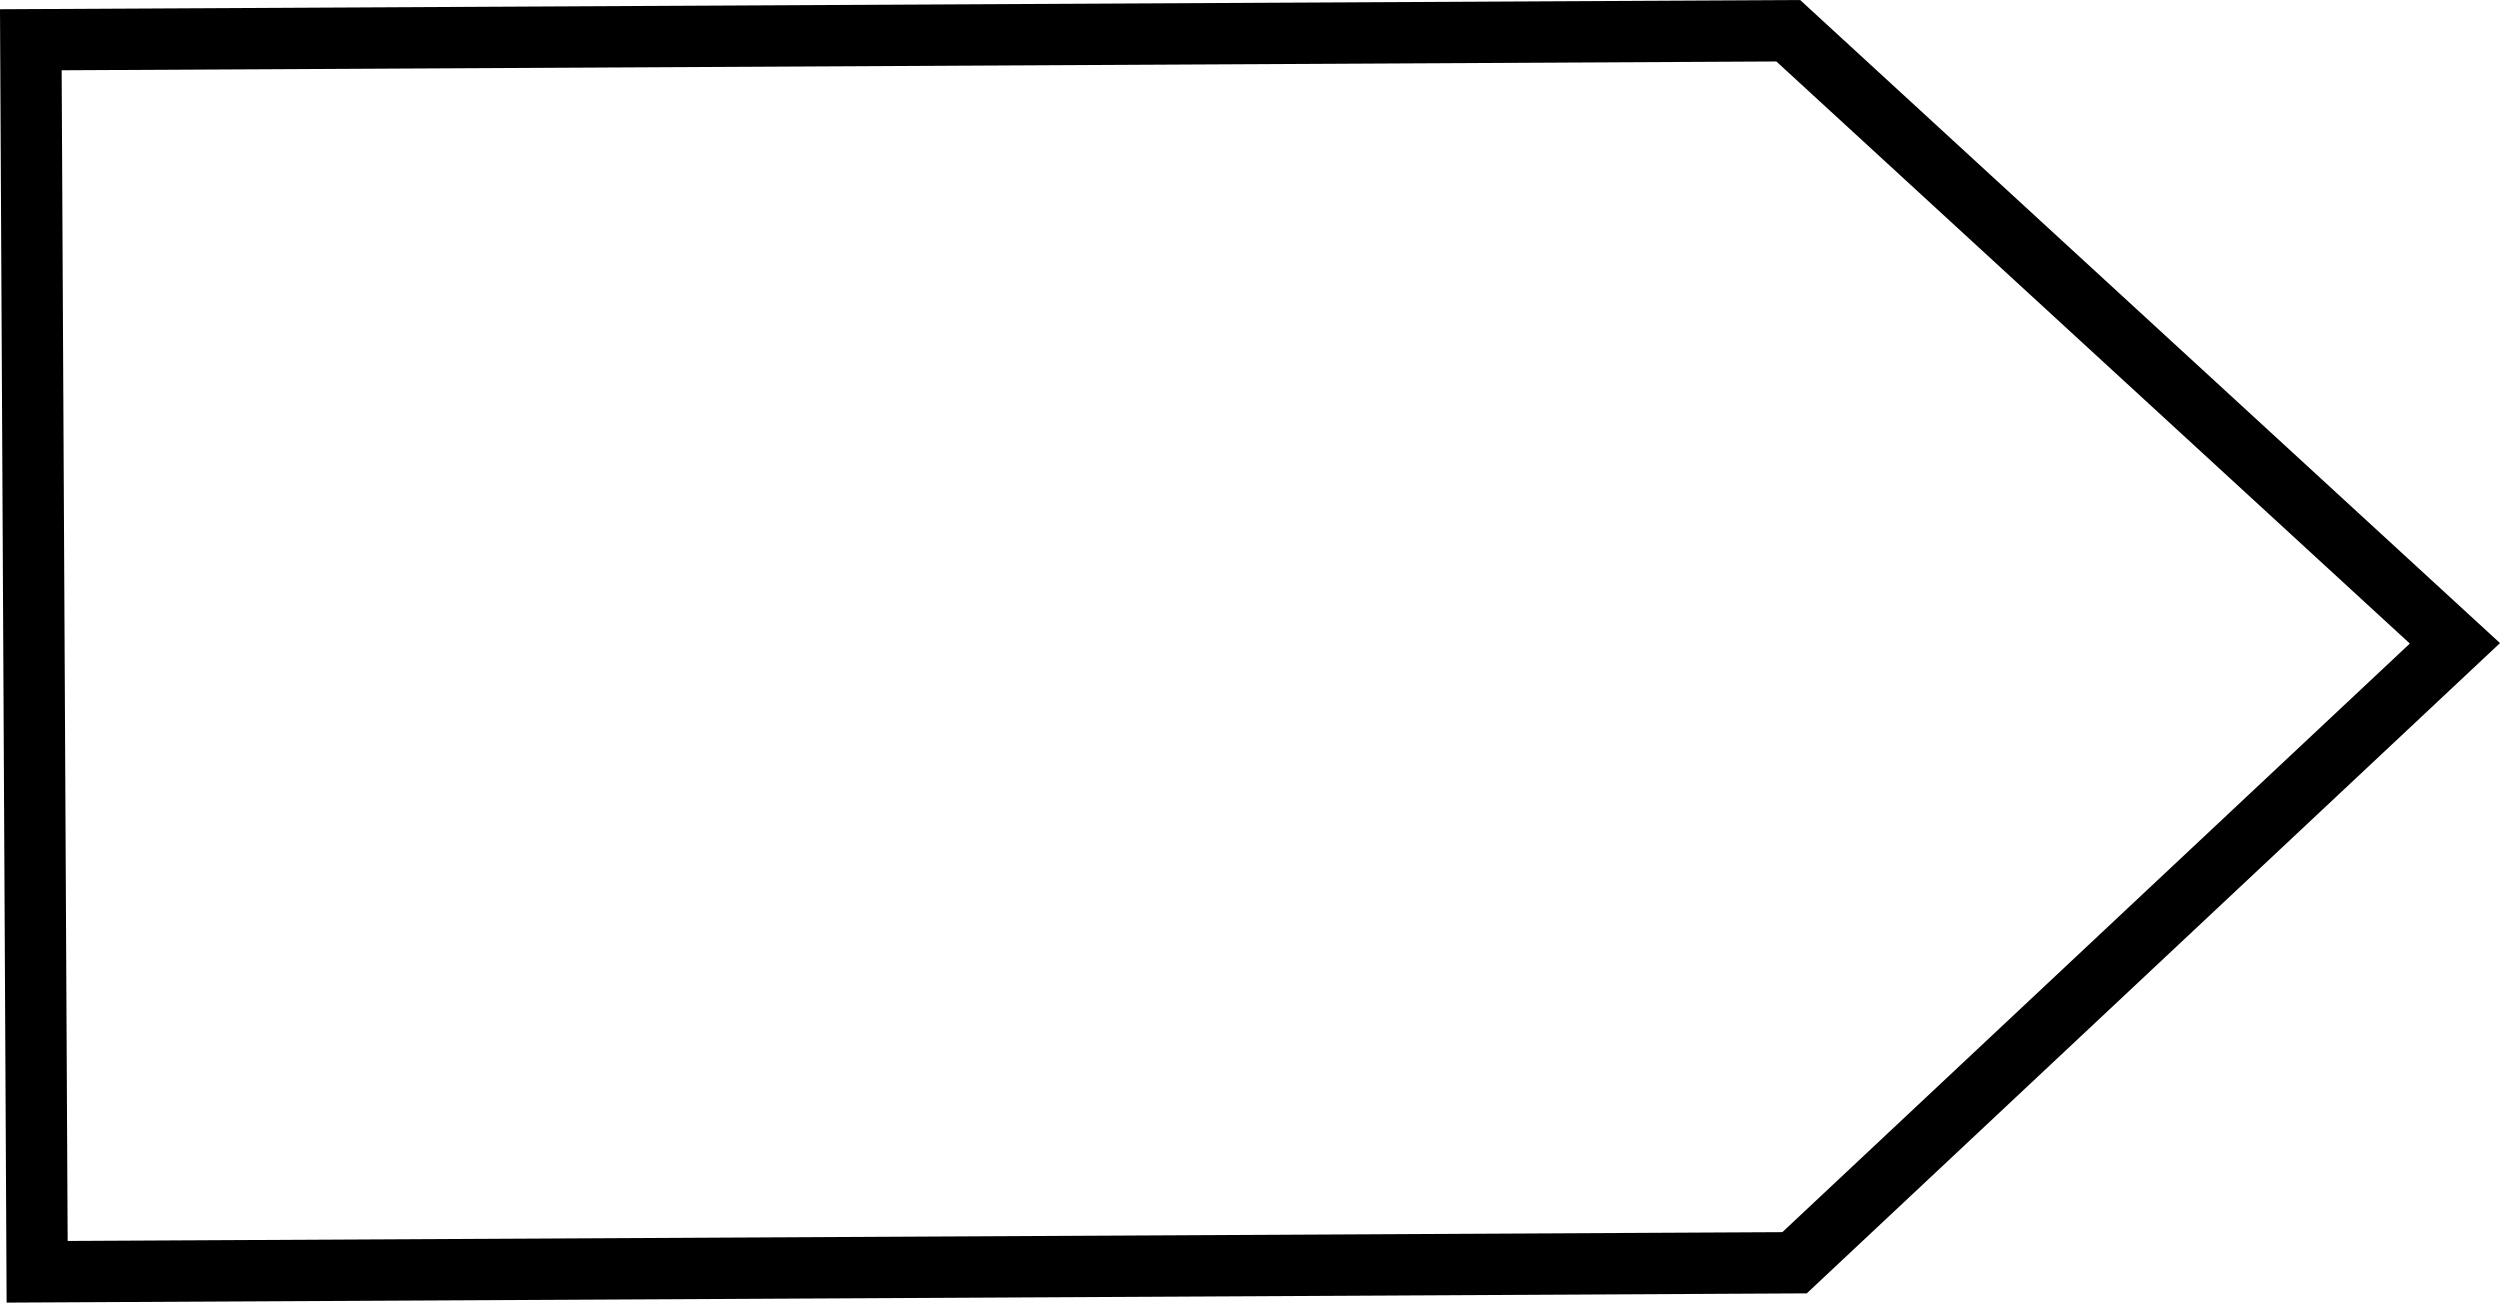 <?xml version="1.0" encoding="UTF-8" standalone="no"?>
<svg
   xmlns:dc="http://purl.org/dc/elements/1.1/"
   xmlns:cc="http://creativecommons.org/ns#"
   xmlns:rdf="http://www.w3.org/1999/02/22-rdf-syntax-ns#"
   xmlns:svg="http://www.w3.org/2000/svg"
   xmlns="http://www.w3.org/2000/svg"
   xmlns:xlink="http://www.w3.org/1999/xlink"
   xmlns:sodipodi="http://sodipodi.sourceforge.net/DTD/sodipodi-0.dtd"
   xmlns:inkscape="http://www.inkscape.org/namespaces/inkscape"
   version="1.1"
   preserveAspectRatio="xMidYMid meet"
   viewBox="0 0 285.262 148.635"
   width="490.294"
   height="255.466"
   id="svg1187"
   sodipodi:docname="pentagon_flipped.svg"
   inkscape:version="0.92.4 (5da689c313, 2019-01-14)">
  <sodipodi:namedview
     pagecolor="#ffffff"
     bordercolor="#666666"
     borderopacity="1"
     objecttolerance="10"
     gridtolerance="10"
     guidetolerance="10"
     inkscape:pageopacity="0"
     inkscape:pageshadow="2"
     inkscape:window-width="696"
     inkscape:window-height="480"
     id="namedview1189"
     showgrid="false"
     inkscape:zoom="0.21454545"
     inkscape:cx="397.94917"
     inkscape:cy="59.691836"
     inkscape:window-x="0"
     inkscape:window-y="0"
     inkscape:window-maximized="0"
     inkscape:current-layer="svg1187" />
  <defs
     id="defs1163">
    <path
       d=""
       id="c2dfFriK"
       inkscape:connector-curvature="0" />
    <path
       d=""
       id="c1prtneW1m"
       inkscape:connector-curvature="0" />
    <path
       d="m 168.96,347.47 -75.35,-70.68 76.07,-69.9 200.53,1.03 -0.72,140.58 z"
       id="a434bwZEoi"
       inkscape:connector-curvature="0" />
  </defs>
  <g
     id="g1185"
     transform="translate(-88.466,-203.383)">
    <g
       id="g1183">
      <g
         id="g1169">
        <g
           id="g1167">
          <use
             xlink:href="#c2dfFriK"
             id="use1165"
             style="opacity:1;fill-opacity:0;stroke:#050502;stroke-width:1;stroke-opacity:1"
             x="0"
             y="0"
             width="100%"
             height="100%" />
        </g>
      </g>
      <g
         id="g1175">
        <g
           id="g1173">
          <use
             xlink:href="#c1prtneW1m"
             id="use1171"
             style="opacity:1;fill-opacity:0;stroke:#050502;stroke-width:1;stroke-opacity:1"
             x="0"
             y="0"
             width="100%"
             height="100%" />
        </g>
      </g>
      <g
         id="g1181">
        <g
           id="g1179">
          <use
             xlink:href="#a434bwZEoi"
             id="use1177"
             style="opacity:1;fill-opacity:0;stroke:#000000;stroke-width:7;stroke-opacity:1"
             x="0"
             y="0"
             width="100%"
             height="100%"
             transform="matrix(-1,0,0,1,462.194,0)" />
        </g>
      </g>
    </g>
  </g>
</svg>

